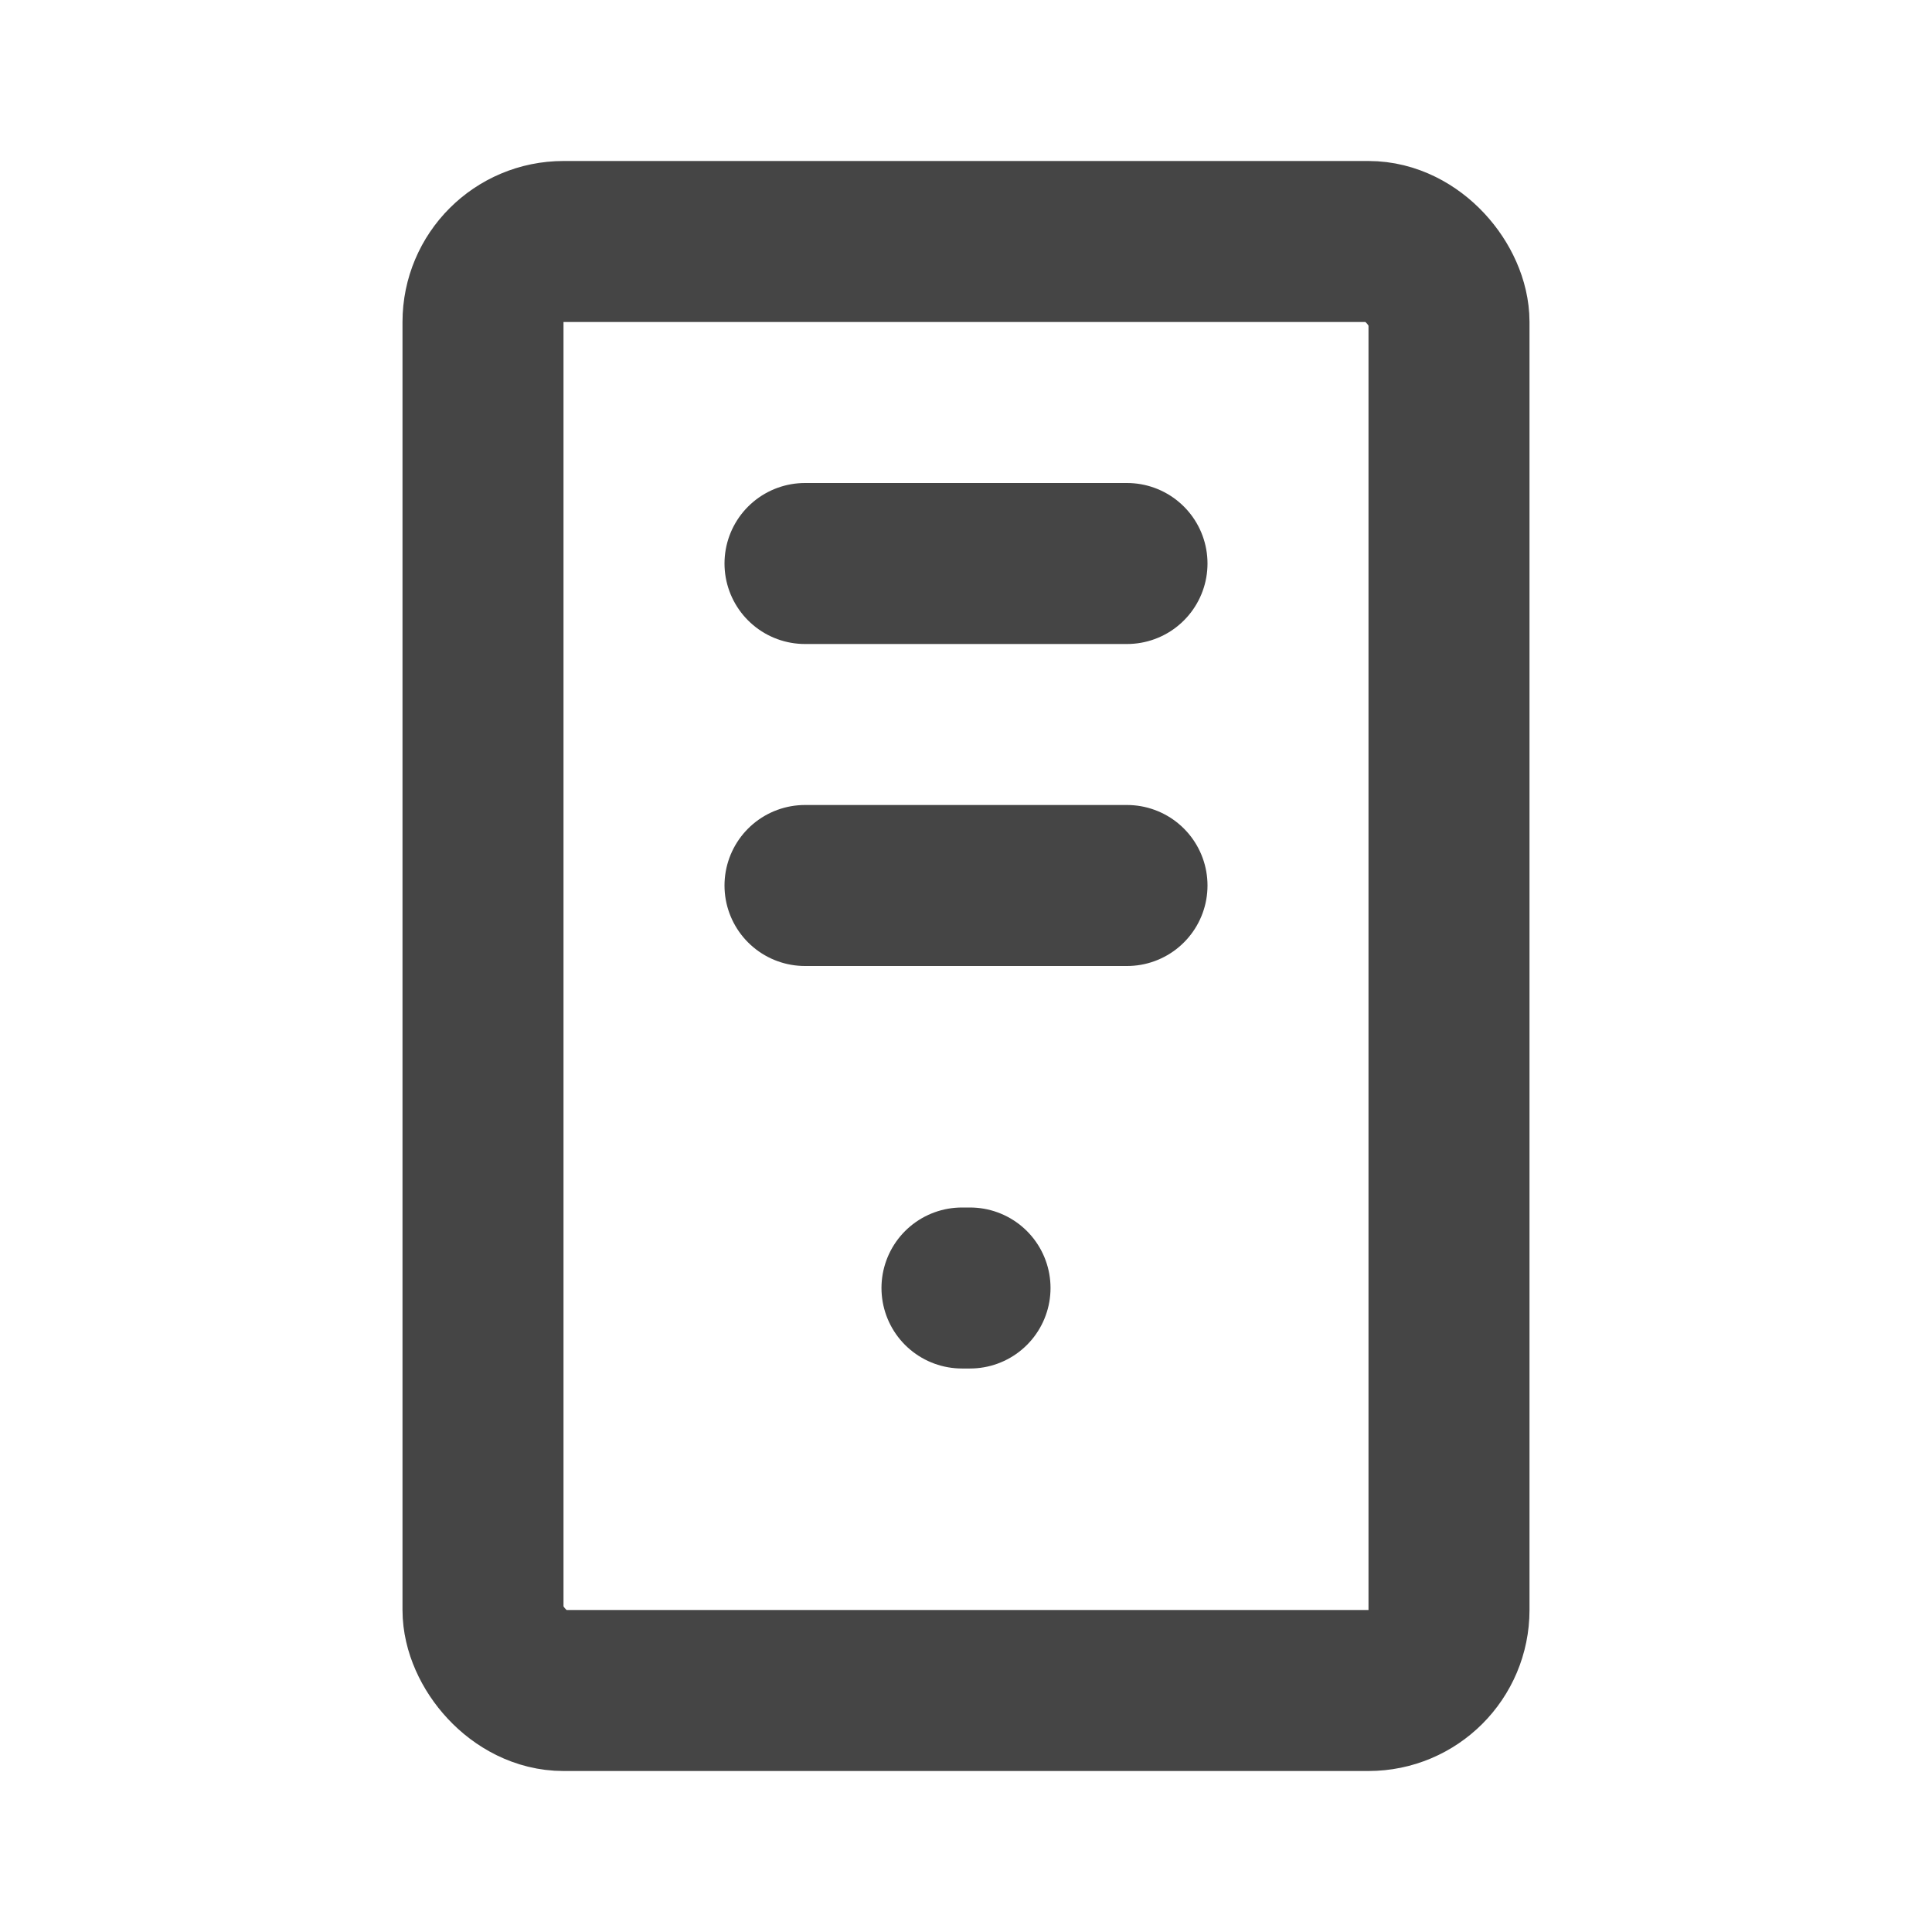 <!DOCTYPE svg PUBLIC "-//W3C//DTD SVG 1.1//EN" "http://www.w3.org/Graphics/SVG/1.1/DTD/svg11.dtd">
<!-- Uploaded to: SVG Repo, www.svgrepo.com, Transformed by: SVG Repo Mixer Tools -->
<svg fill="#000000" width="800px" height="800px" viewBox="0 0 24 24" id="cpu" data-name="Line Color" xmlns="http://www.w3.org/2000/svg" class="icon line-color">
<g id="SVGRepo_bgCarrier" stroke-width="0"/>
<g id="SVGRepo_tracerCarrier" stroke-linecap="round" stroke-linejoin="round"/>
<g id="SVGRepo_iconCarrier">
<line id="secondary-upstroke" x1="11.95" y1="16" x2="12.05" y2="16" style="fill: none; stroke: #454545; stroke-linecap: round; stroke-linejoin: round; stroke-width: 2;"/>
<path id="secondary" d="M14,7H10m4,4H10" style="fill: none; stroke: #454545; stroke-linecap: round; stroke-linejoin: round; stroke-width: 2;"/>
<rect id="primary" x="6" y="3" width="12" height="18" rx="1" style="fill: none; stroke: #454545; stroke-linecap: round; stroke-linejoin: round; stroke-width: 2;"/>
</g>
</svg>